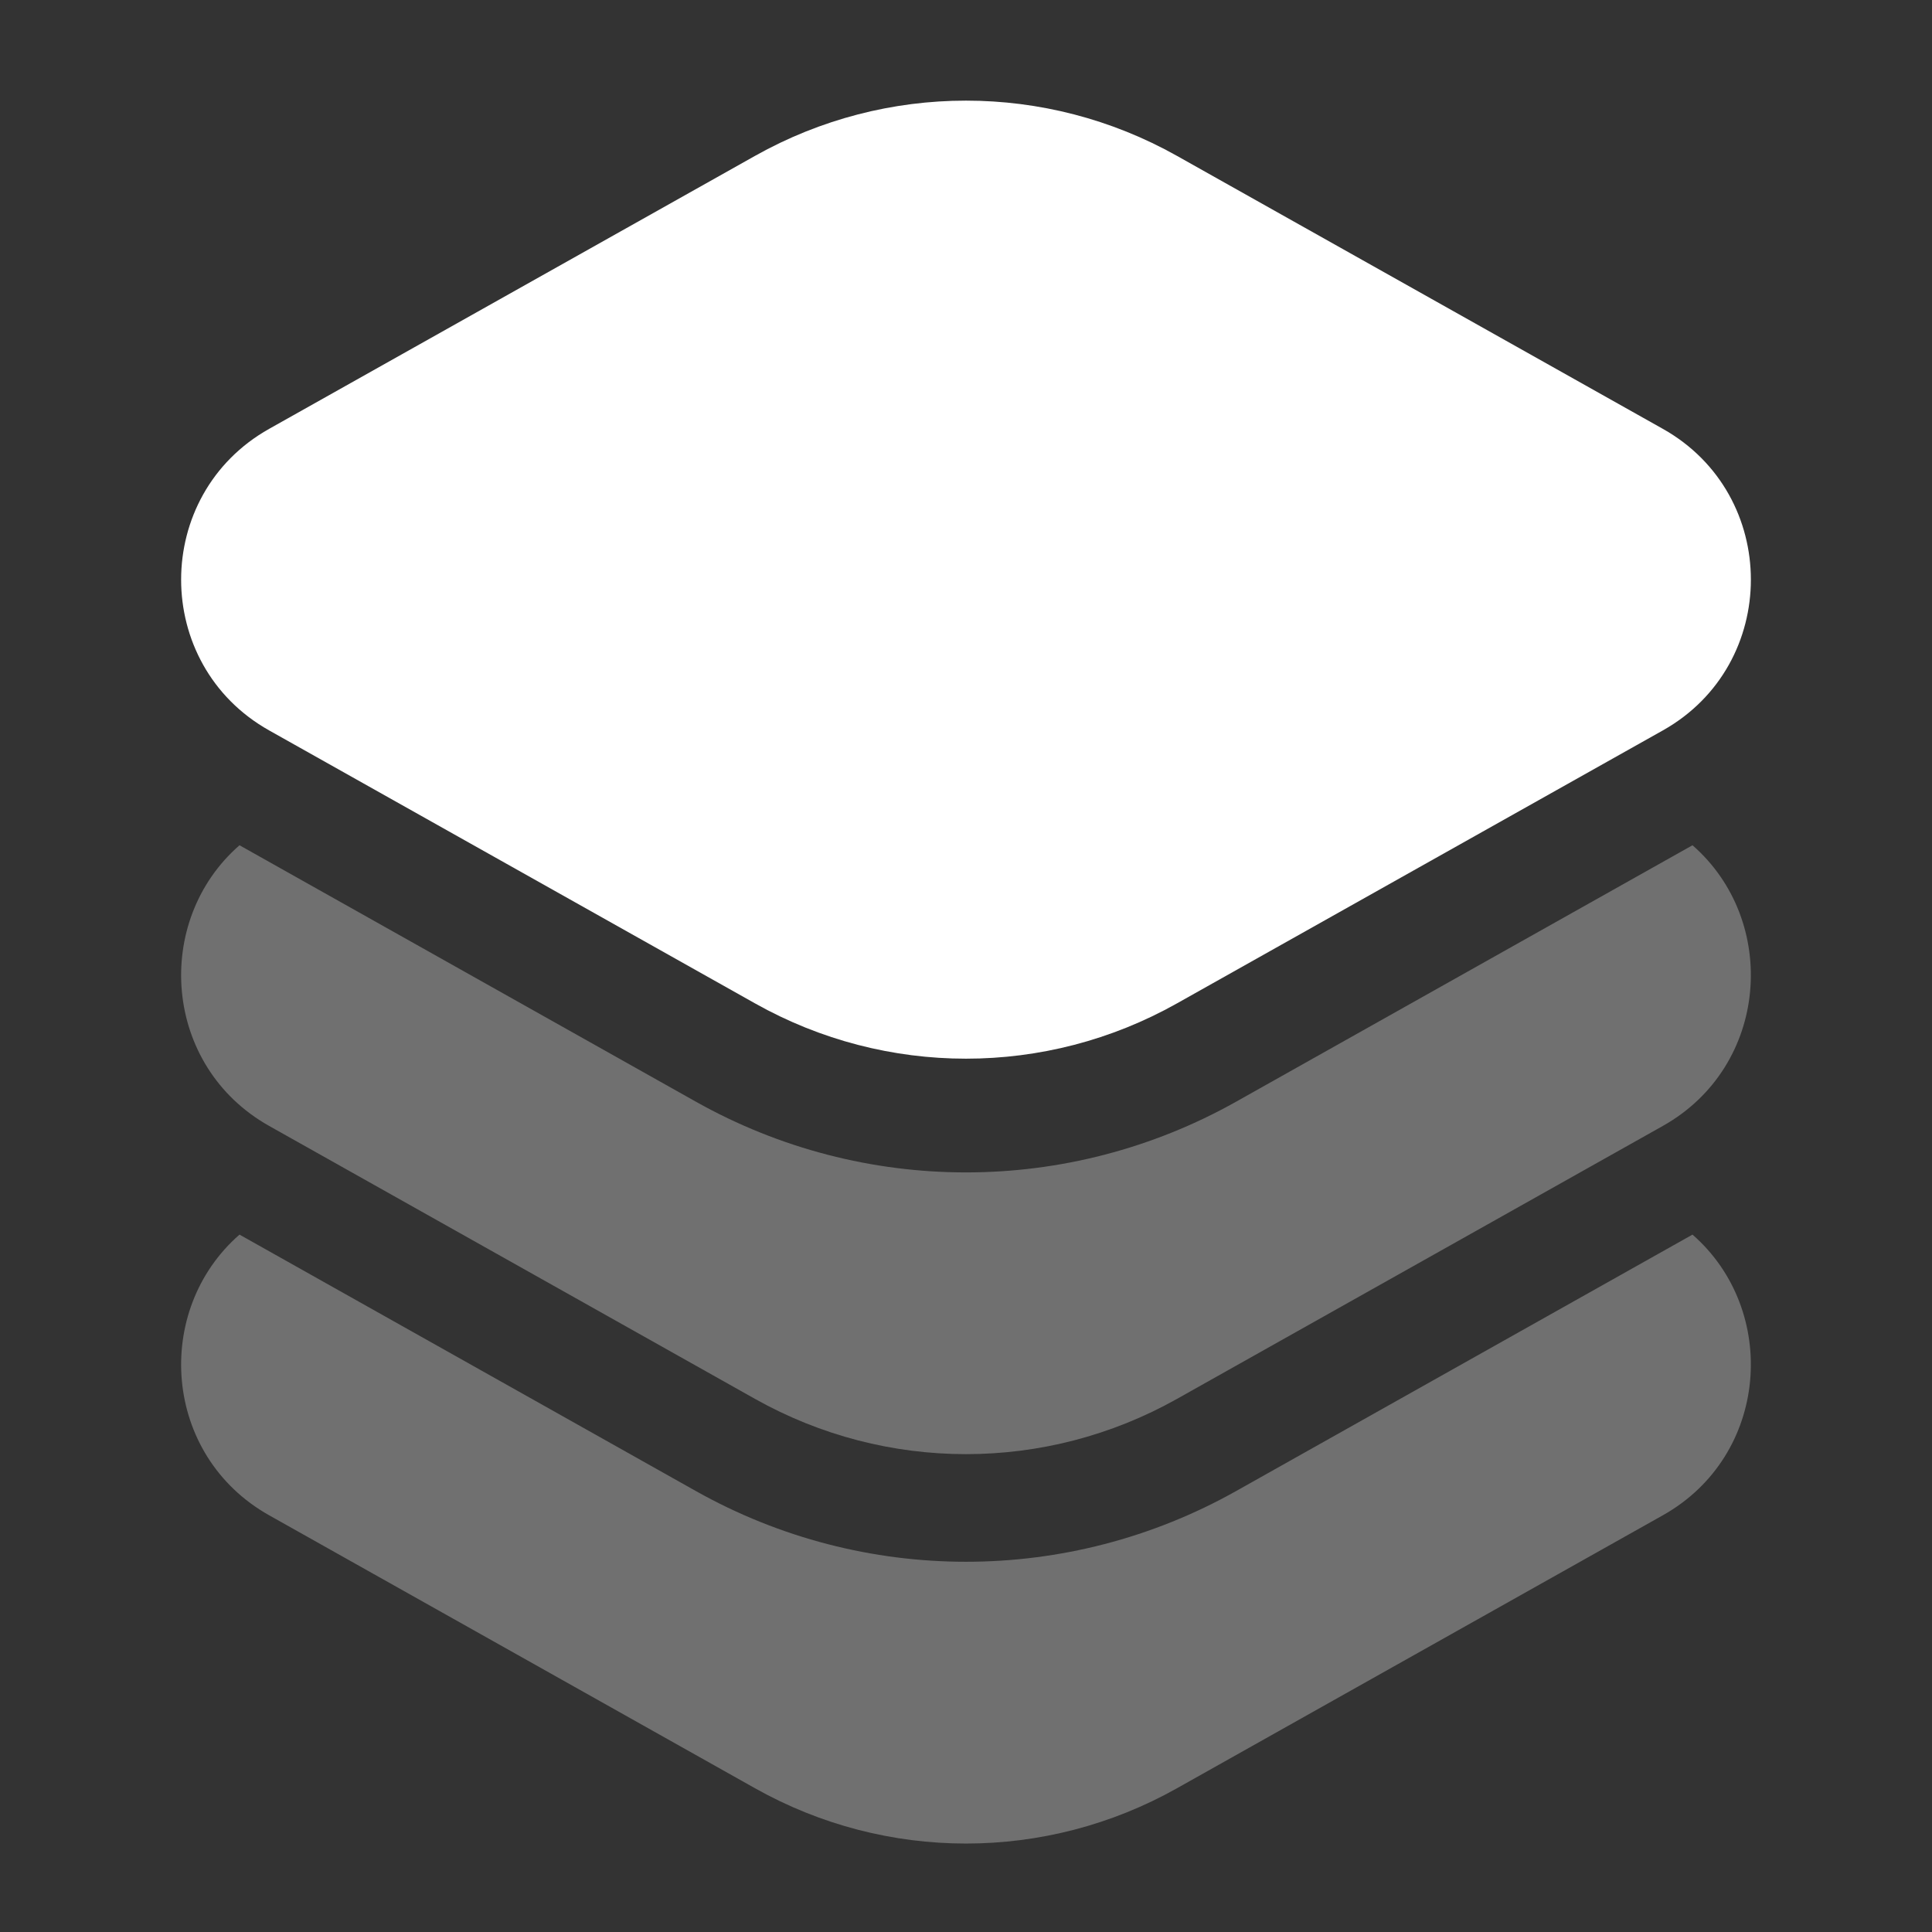 <svg width="32" height="32" viewBox="0 0 32 32" fill="none" xmlns="http://www.w3.org/2000/svg">
<rect x="0" y="0" width="32" height="32" fill="#333333" stroke="none"/>
<path d="M19.493 2.581C17.322 1.362 14.678 1.362 12.507 2.581L4.458 7.103C2.514 8.196 2.514 11.006 4.458 12.098L12.507 16.62C14.678 17.84 17.322 17.84 19.493 16.62L27.542 12.098C29.486 11.006 29.486 8.196 27.542 7.103L19.493 2.581Z" fill="white"/>
<path opacity="0.3" d="M3.967 20.449C2.531 21.703 2.694 24.107 4.458 25.098L12.507 29.62C14.678 30.84 17.322 30.84 19.493 29.62L27.542 25.098C29.305 24.107 29.469 21.703 28.033 20.449L20.473 24.697C17.694 26.258 14.306 26.258 11.527 24.697L3.967 20.449Z" fill="white"/>
<path opacity="0.3" d="M3.967 14C2.531 15.253 2.694 17.658 4.458 18.649L12.507 23.171C14.678 24.39 17.322 24.39 19.493 23.171L27.542 18.649C29.305 17.658 29.469 15.253 28.033 14L20.473 18.248C17.694 19.809 14.306 19.809 11.527 18.248L3.967 14Z" fill="white"/>
</svg>
